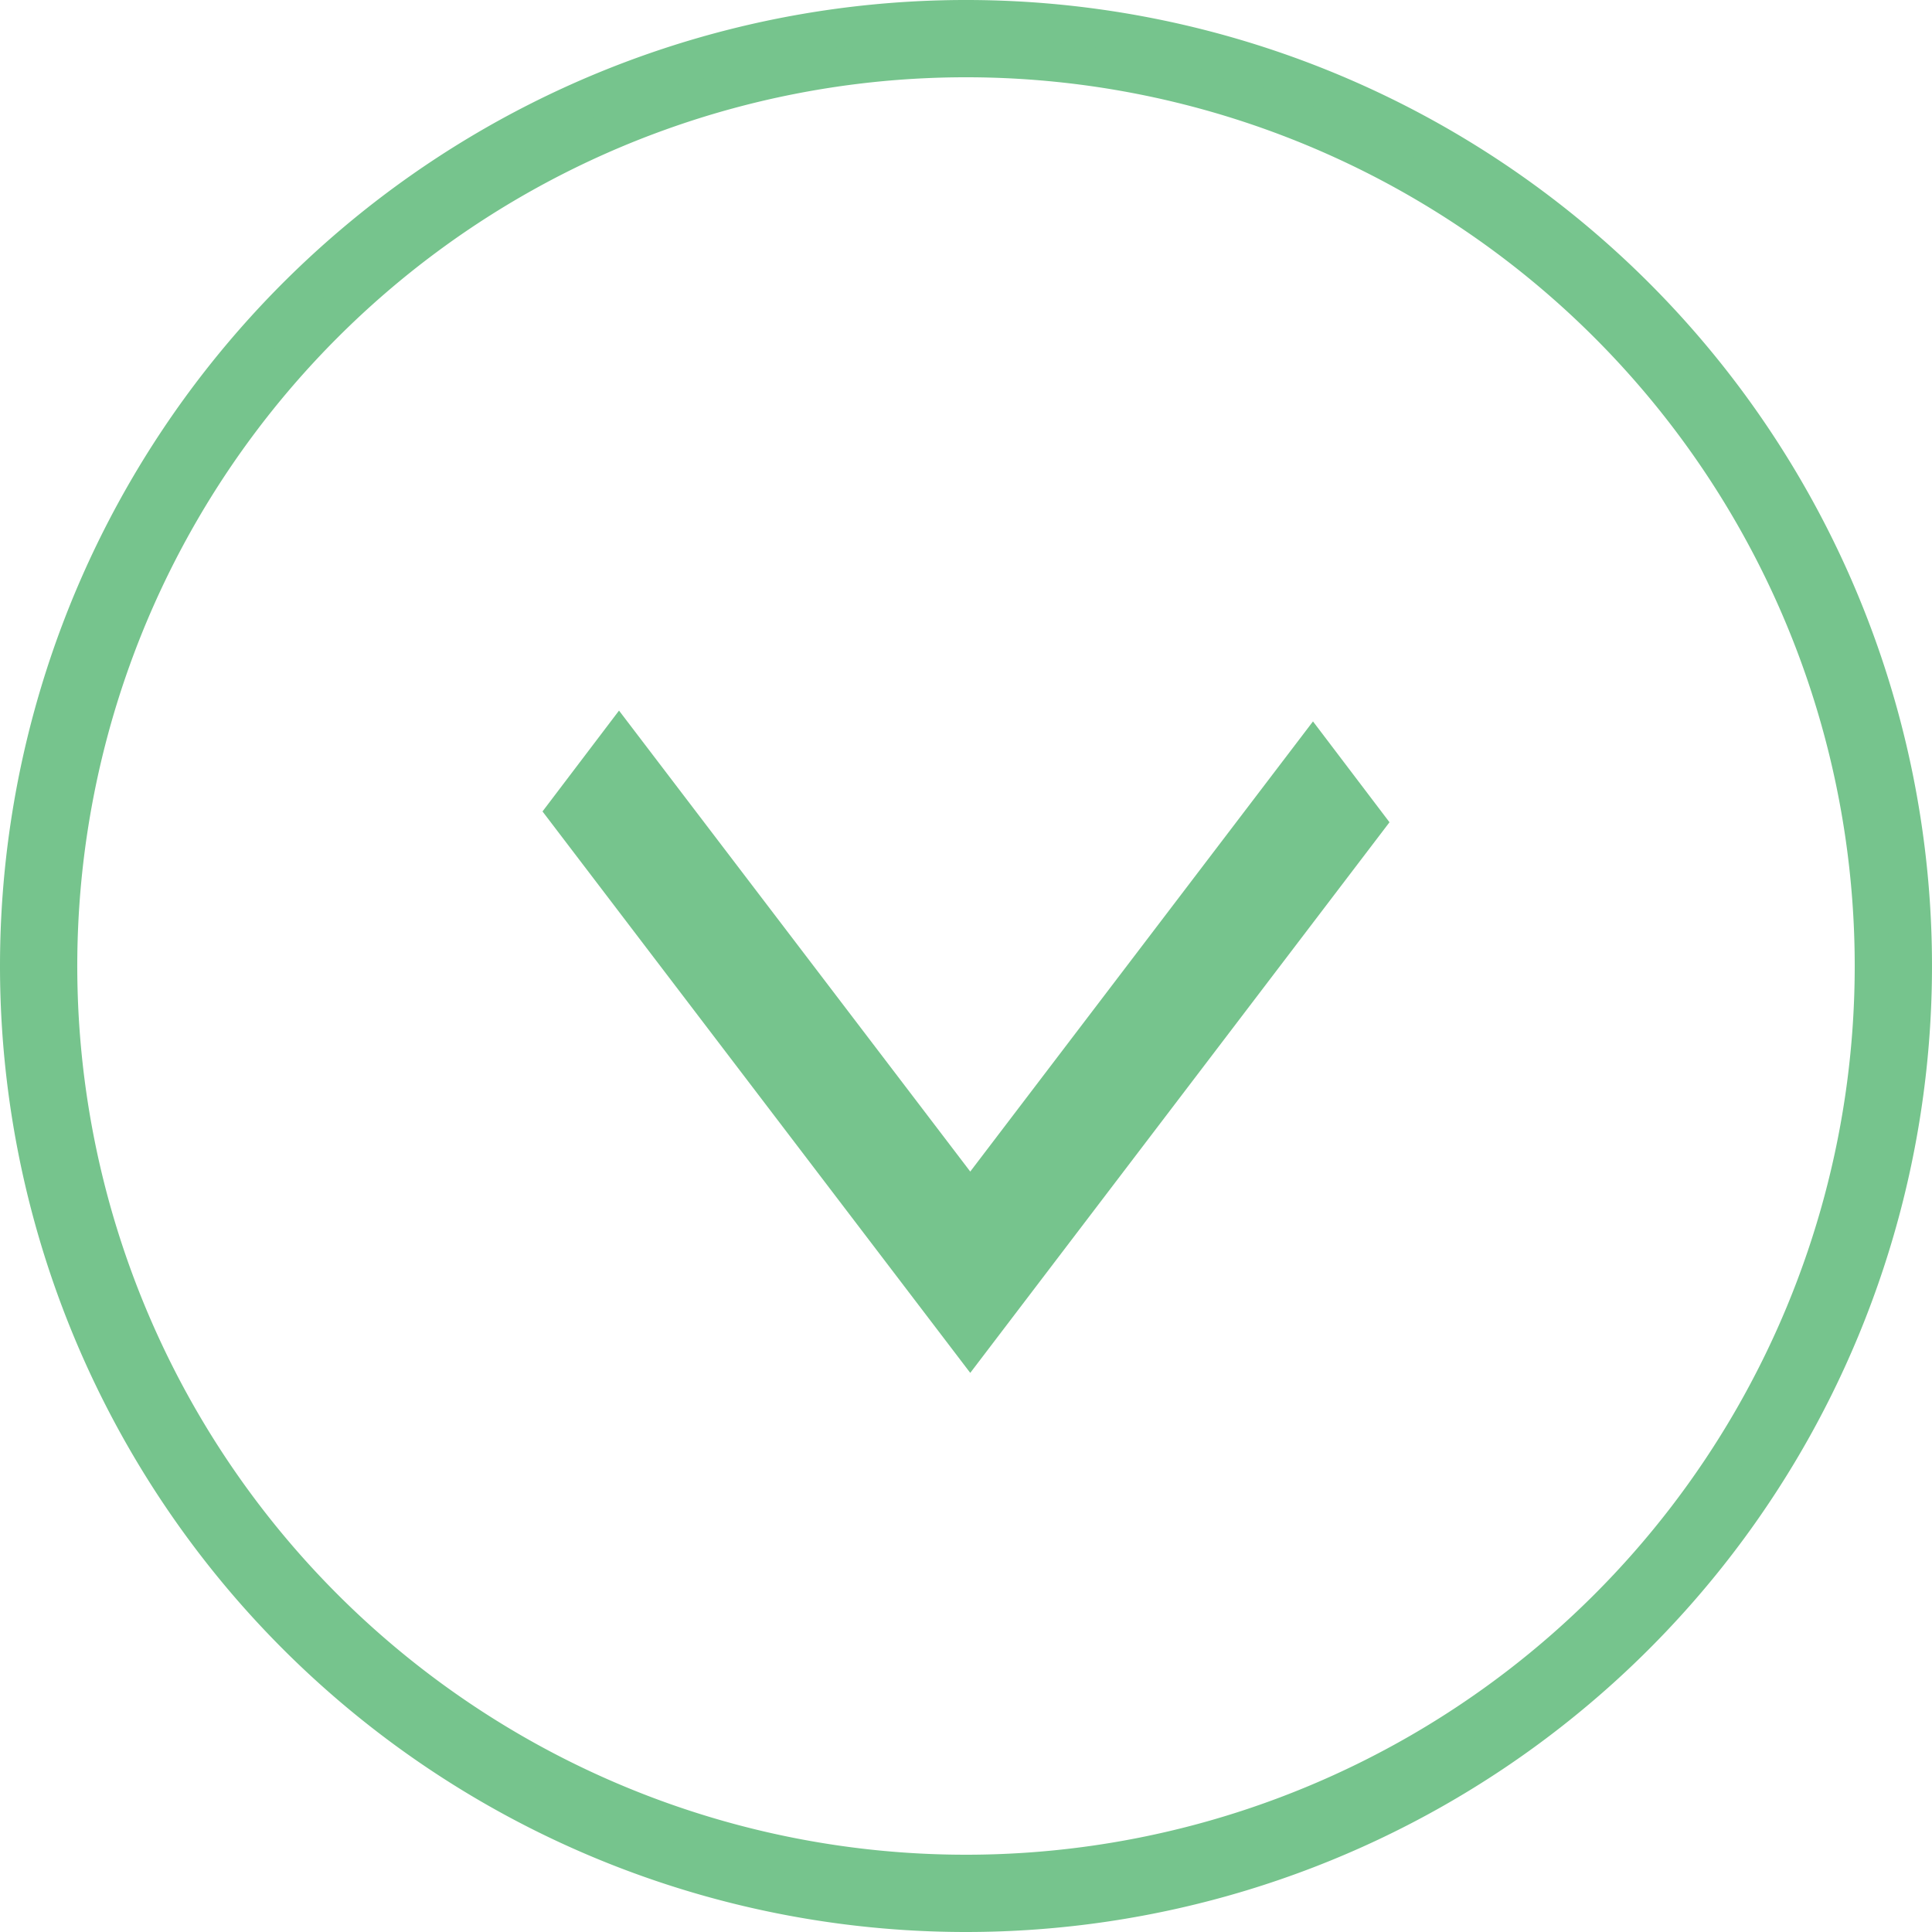 <svg id="Layer_1" data-name="Layer 1" xmlns="http://www.w3.org/2000/svg" viewBox="0 0 50 50"><defs><style>.cls-1{fill:#76c48d;}</style></defs><polygon class="cls-1" points="16.02 18.39 25.11 30.32 33.98 18.67 35.96 21.28 25.11 35.53 14.04 21 16.02 18.39"/><path class="cls-1" d="M49.51,25A24.51,24.51,0,1,1,25,.49,24.54,24.54,0,0,1,49.51,25Zm-48,0A23.45,23.45,0,1,0,25,1.55,23.48,23.48,0,0,0,1.55,25Z"/><path class="cls-1" d="M0,25A25,25,0,1,1,25,50,25,25,0,0,1,0,25Zm49,0A24,24,0,1,0,25,49,24.05,24.05,0,0,0,49,25Zm-48,0A23.94,23.94,0,1,1,25,48.94,24,24,0,0,1,1.06,25ZM48,25A23,23,0,1,0,25,48,23,23,0,0,0,48,25Z"/></svg>